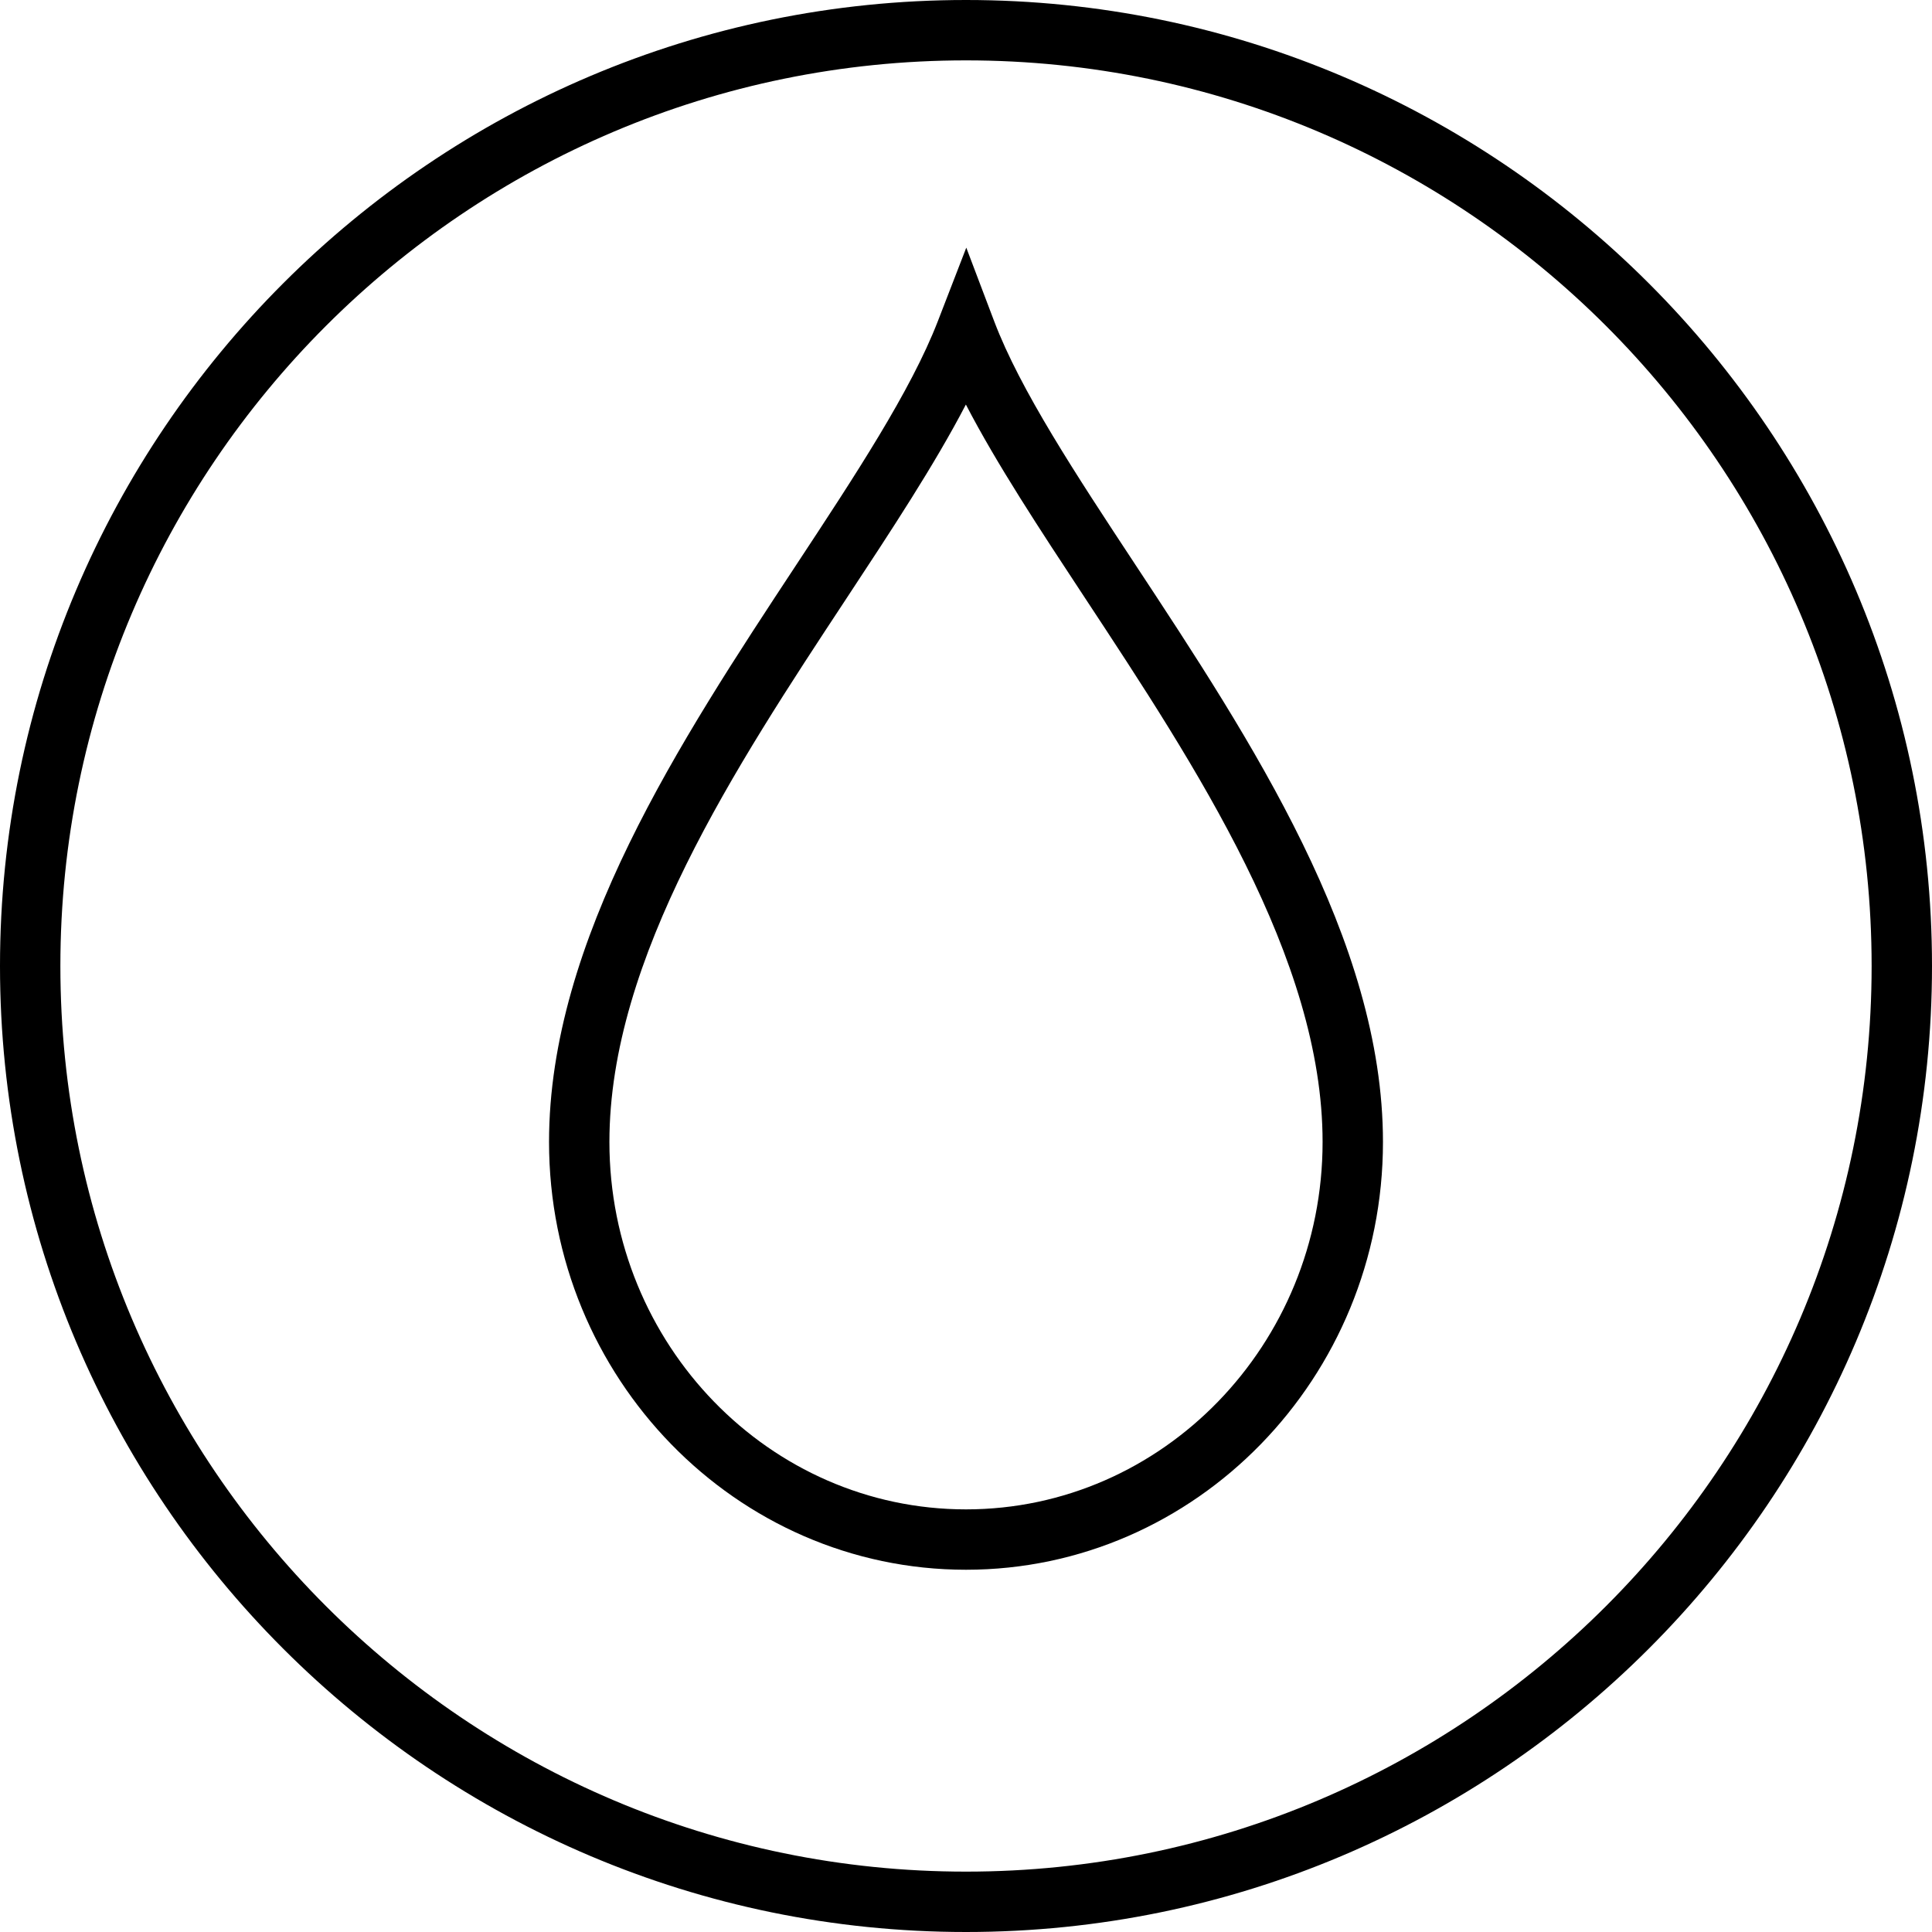 <?xml version="1.0" ?><!DOCTYPE svg  PUBLIC '-//W3C//DTD SVG 1.1//EN'  'http://www.w3.org/Graphics/SVG/1.1/DTD/svg11.dtd'><svg enable-background="new 0 0 128 128" height="128px" id="Layer_1" version="1.1" viewBox="0 0 128 128" width="128px" xml:space="preserve" xmlns="http://www.w3.org/2000/svg" xmlns:xlink="http://www.w3.org/1999/xlink"><g><g><path d="M64,104c-15.232,0-27.625-12.715-27.625-28.343c0-13.377,8.696-26.573,16.368-38.216    c3.909-5.932,7.601-11.534,9.392-16.163l1.884-4.87l1.851,4.883c1.725,4.549,5.421,10.158,9.335,16.097    c7.696,11.678,16.42,24.914,16.42,38.27C91.625,91.285,79.232,104,64,104z M63.992,26.802c-2.073,3.985-4.93,8.32-7.909,12.841    C48.72,50.816,40.375,63.48,40.375,75.657C40.375,89.08,50.973,100,64,100c13.027,0,23.625-10.92,23.625-24.343    c0-12.156-8.373-24.86-15.76-36.068C68.893,35.078,66.041,30.751,63.992,26.802z"/></g></g><g><path d="M64,128C28.71,128,0,99.29,0,64C0,28.71,28.71,0,64,0c35.29,0,64,28.71,64,64C128,99.29,99.29,128,64,128z M64,4   C30.916,4,4,30.916,4,64s26.916,60,60,60s60-26.916,60-60S97.084,4,64,4z"/></g></svg>